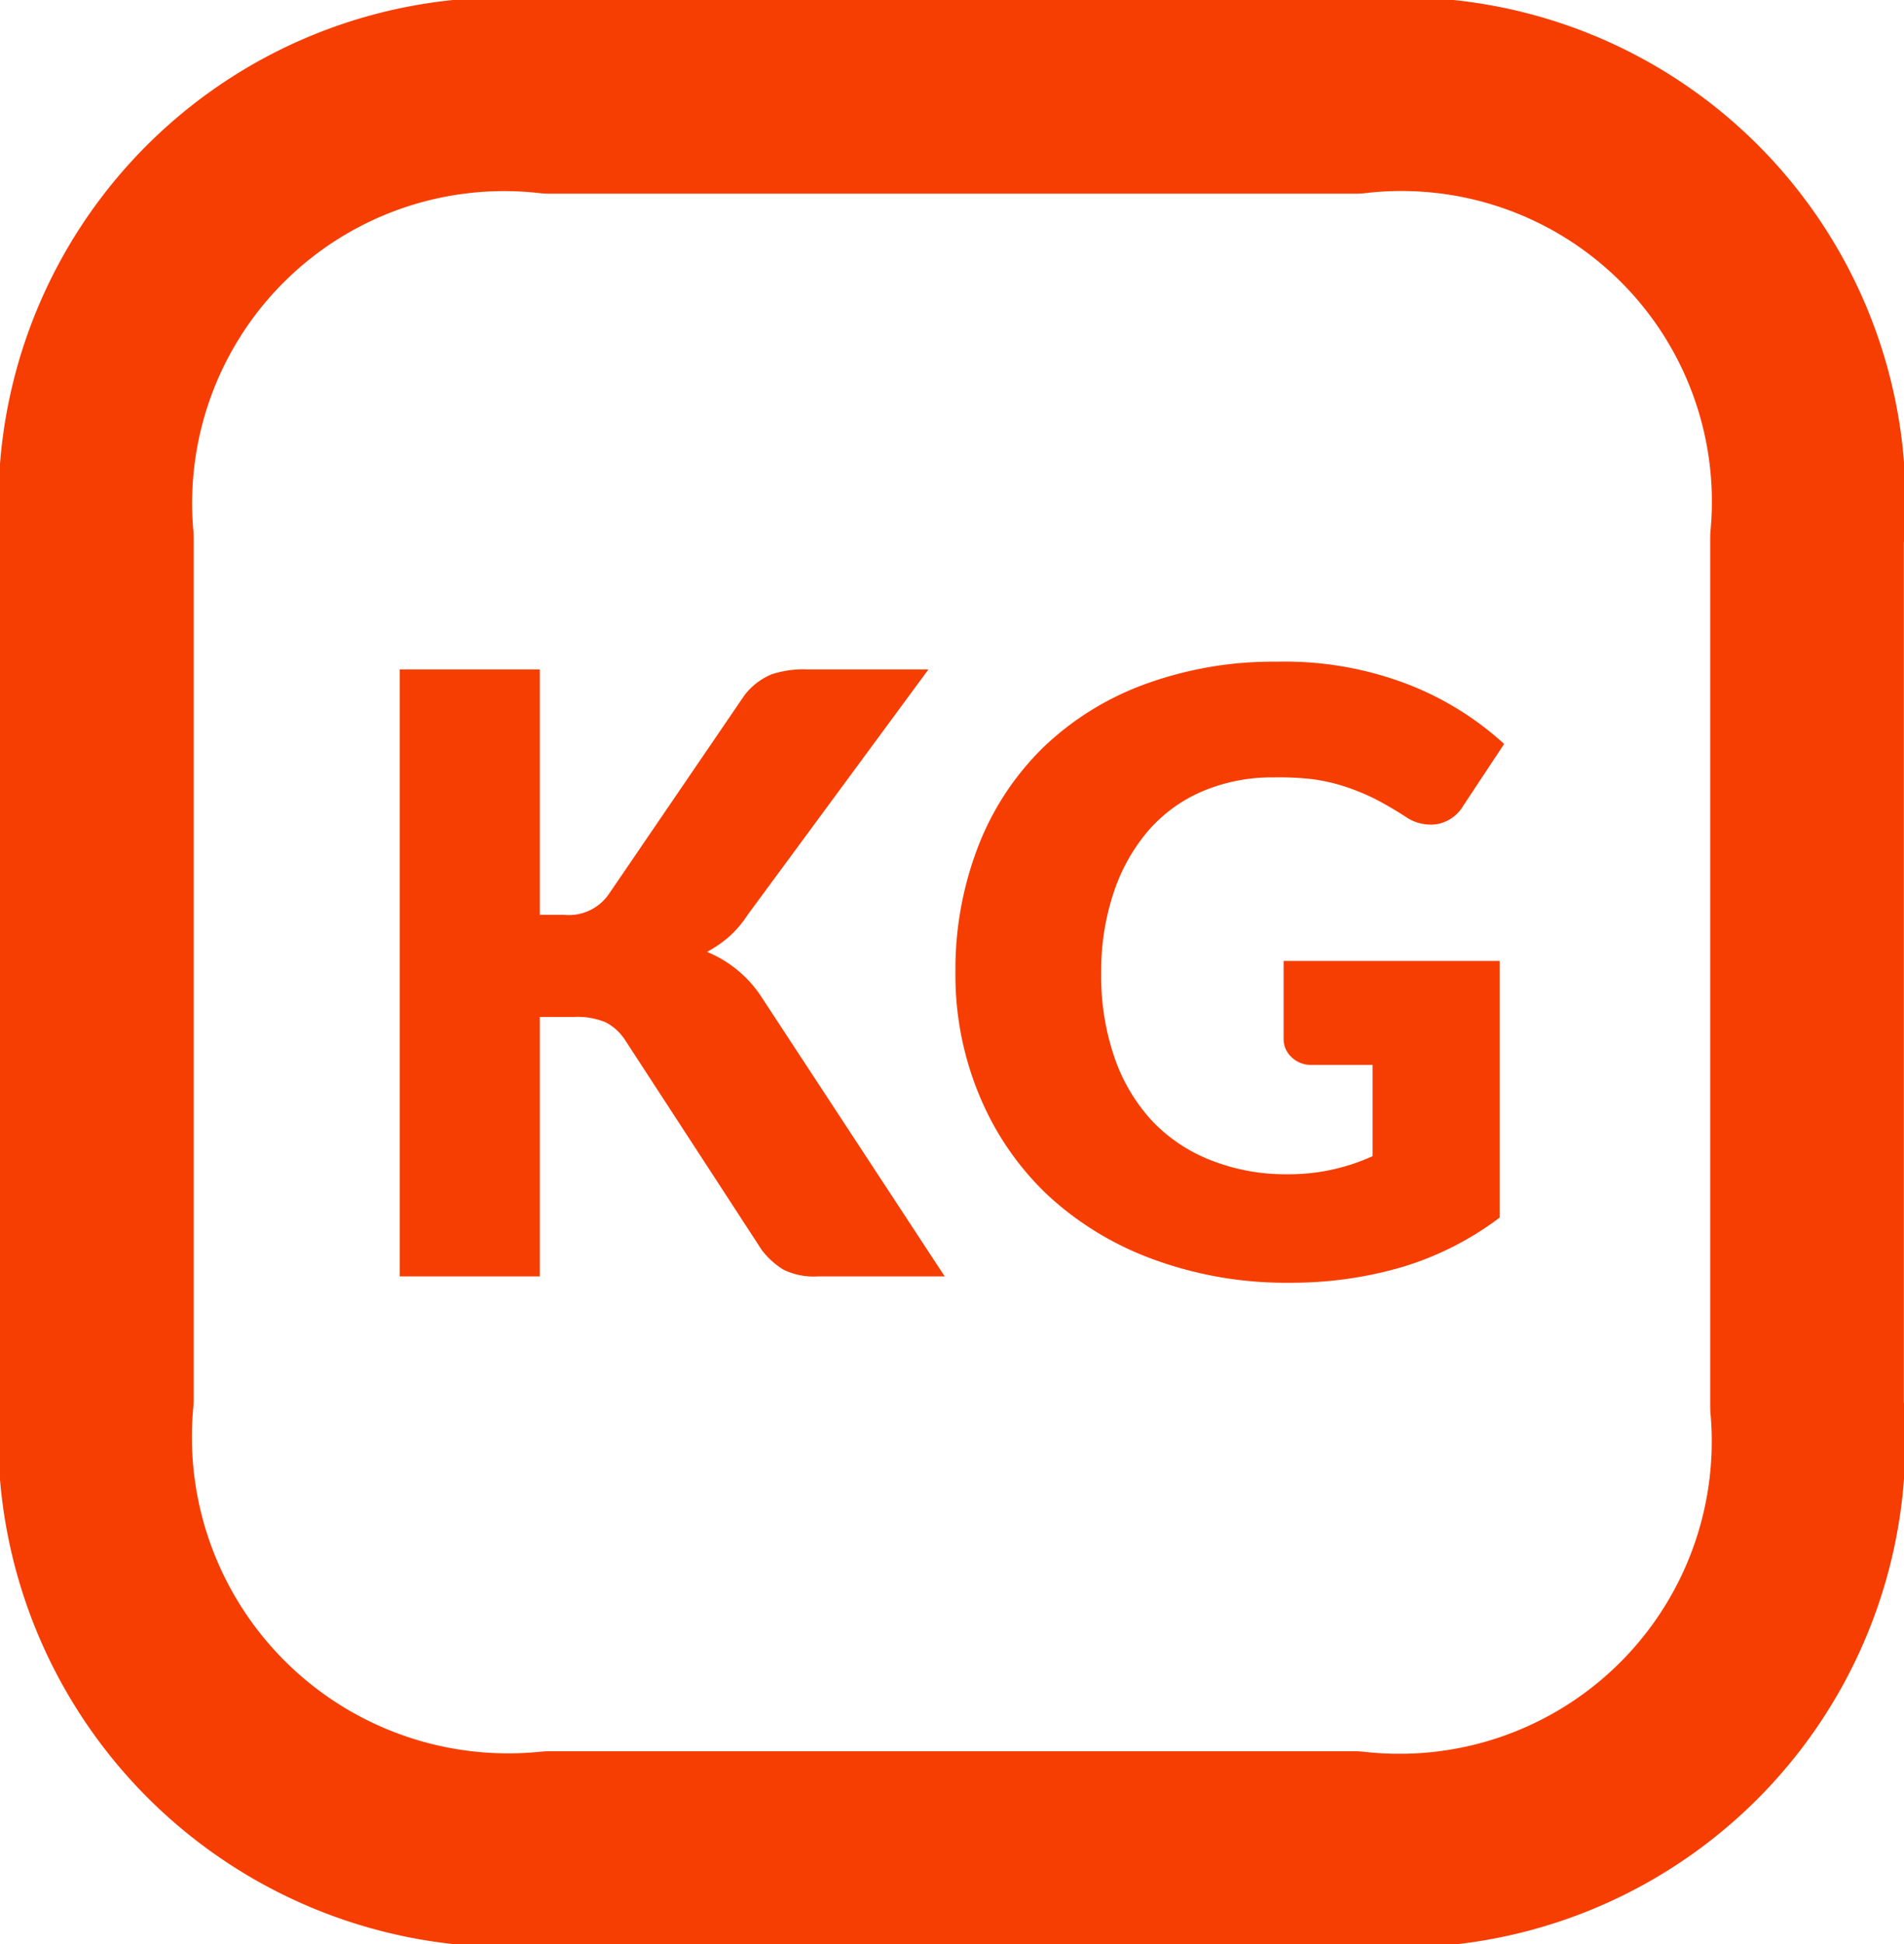 <svg xmlns="http://www.w3.org/2000/svg" width="14.747" height="15.056" viewBox="0 0 14.747 15.056">
  <g id="Group_435" data-name="Group 435" transform="translate(-2.25 -2.412)">
    <path id="Path_802" data-name="Path 802" d="M12.742,3.579H6.511A3.167,3.167,0,0,0,3,7v6.66a3.2,3.2,0,0,0,3.511,3.48h6.224a3.169,3.169,0,0,0,3.511-3.424V7A3.155,3.155,0,0,0,12.742,3.579Z" transform="translate(0 -0.417)" fill="none" stroke="#f63e02" stroke-linecap="round" stroke-linejoin="round" stroke-width="1.5" fill-rule="evenodd"/>
    <path id="Path_8022" data-name="Path 8022" d="M-3.185-2.8H-3a.376.376,0,0,0,.35-.161L-1.6-4.5a.516.516,0,0,1,.207-.161A.775.775,0,0,1-1.113-4.7h.938l-1.4,1.9a.841.841,0,0,1-.147.172.933.933,0,0,1-.168.115.921.921,0,0,1,.413.336L-.049,0h-.98A.536.536,0,0,1-1.3-.053.641.641,0,0,1-1.463-.2L-2.527-1.834a.4.4,0,0,0-.147-.133.564.564,0,0,0-.245-.042h-.266V0H-4.27V-4.7h1.085Zm5.761.357H4.249V-.455a2.4,2.4,0,0,1-.763.385,3.046,3.046,0,0,1-.861.119A2.967,2.967,0,0,1,1.564-.133a2.423,2.423,0,0,1-.819-.5A2.24,2.24,0,0,1,.22-1.4a2.423,2.423,0,0,1-.186-.956A2.643,2.643,0,0,1,.21-3.329a2.16,2.16,0,0,1,.5-.763A2.248,2.248,0,0,1,1.5-4.585,2.885,2.885,0,0,1,2.527-4.76a2.652,2.652,0,0,1,1.039.186,2.376,2.376,0,0,1,.718.451l-.315.476a.3.3,0,0,1-.2.144.339.339,0,0,1-.252-.059Q3.395-3.64,3.279-3.7a1.824,1.824,0,0,0-.234-.095,1.418,1.418,0,0,0-.252-.056A2.265,2.265,0,0,0,2.5-3.864a1.377,1.377,0,0,0-.556.109,1.155,1.155,0,0,0-.42.308,1.425,1.425,0,0,0-.266.48,1.916,1.916,0,0,0-.095.616,1.939,1.939,0,0,0,.105.662,1.387,1.387,0,0,0,.294.49,1.256,1.256,0,0,0,.452.3A1.561,1.561,0,0,0,2.6-.791a1.558,1.558,0,0,0,.665-.14v-.707H2.793A.213.213,0,0,1,2.635-1.7a.188.188,0,0,1-.059-.137Z" transform="translate(9.616 12.296)" fill="#f63e02"/>
  </g>
</svg>
